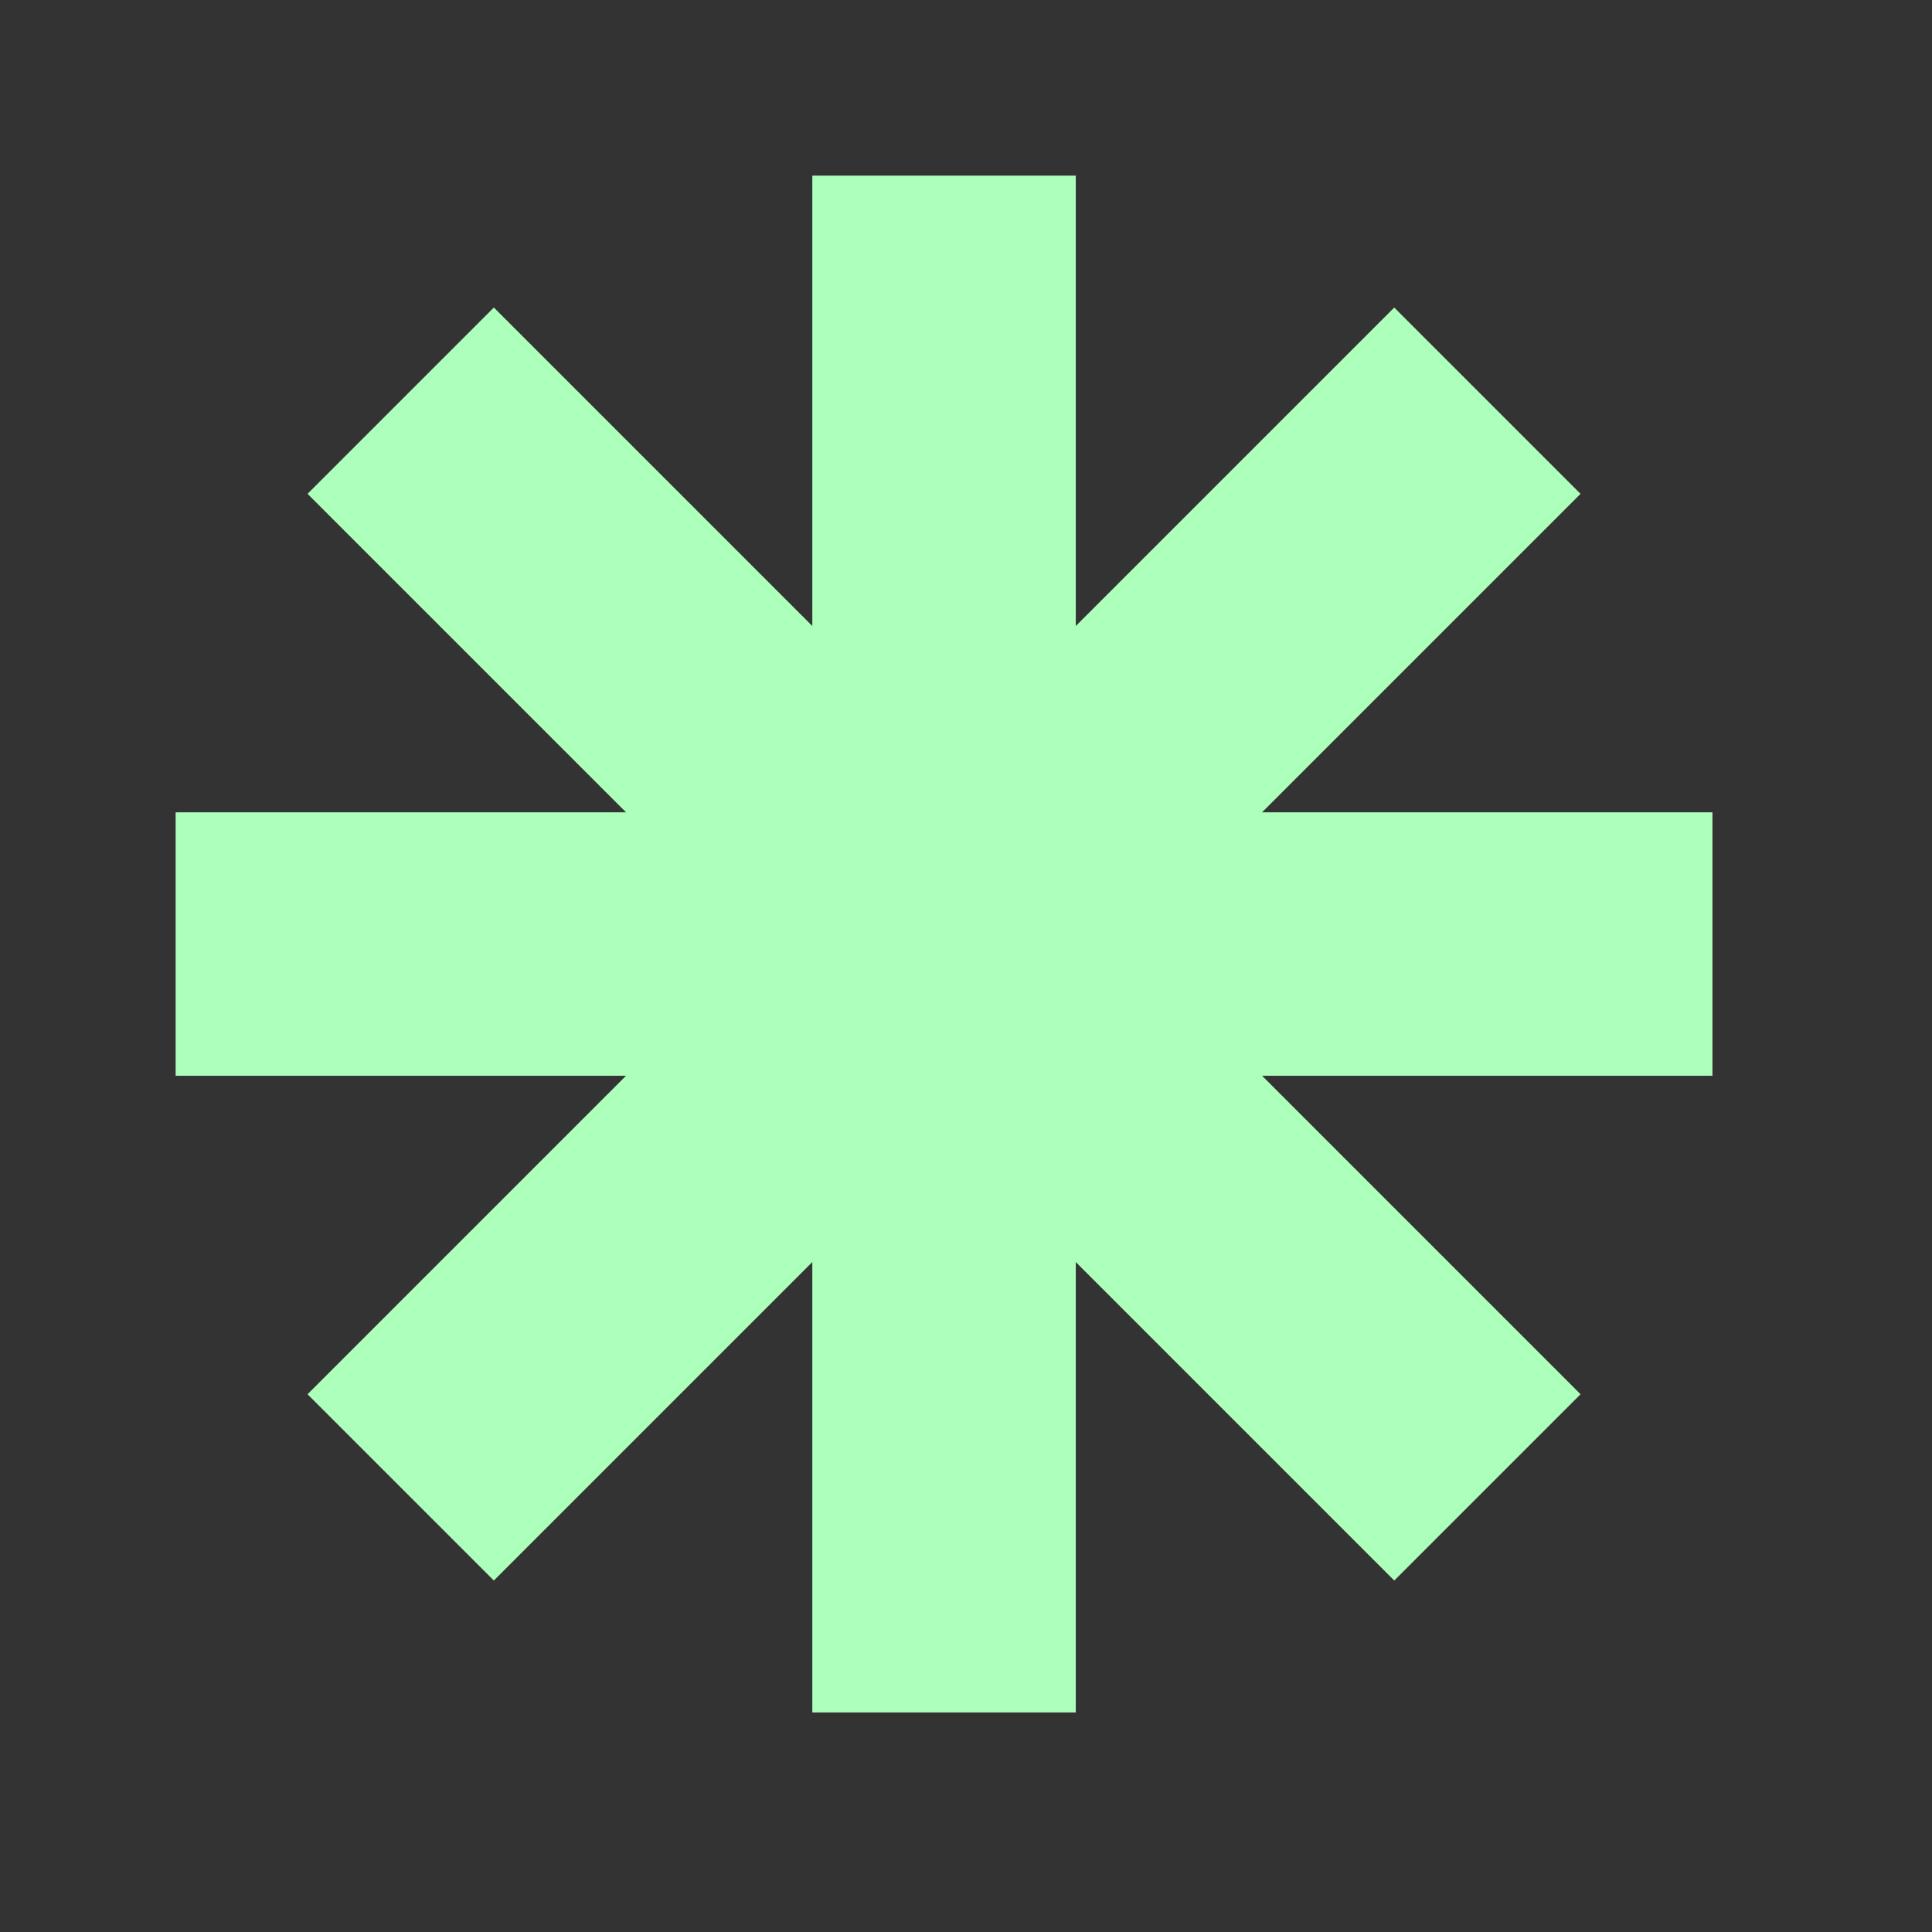 <svg width="44" height="44" viewBox="0 0 44 44" fill="none" xmlns="http://www.w3.org/2000/svg">
<rect x="0" y="0" width="44" height="44" fill="#333333" stroke="none"/>
<rect x="39" y="24.5" width="35" height="6" transform="rotate(-180 39 24.5)" fill="#ADFFBC"/>
<rect x="18.5" y="39" width="35" height="6" transform="rotate(-90 18.5 39)" fill="#ADFFBC"/>
<rect x="11.247" y="7.004" width="35" height="6" transform="rotate(45 11.247 7.004)" fill="#ADFFBC"/>
<rect x="7.004" y="31.753" width="35" height="6" transform="rotate(-45 7.004 31.753)" fill="#ADFFBC"/>
</svg>

